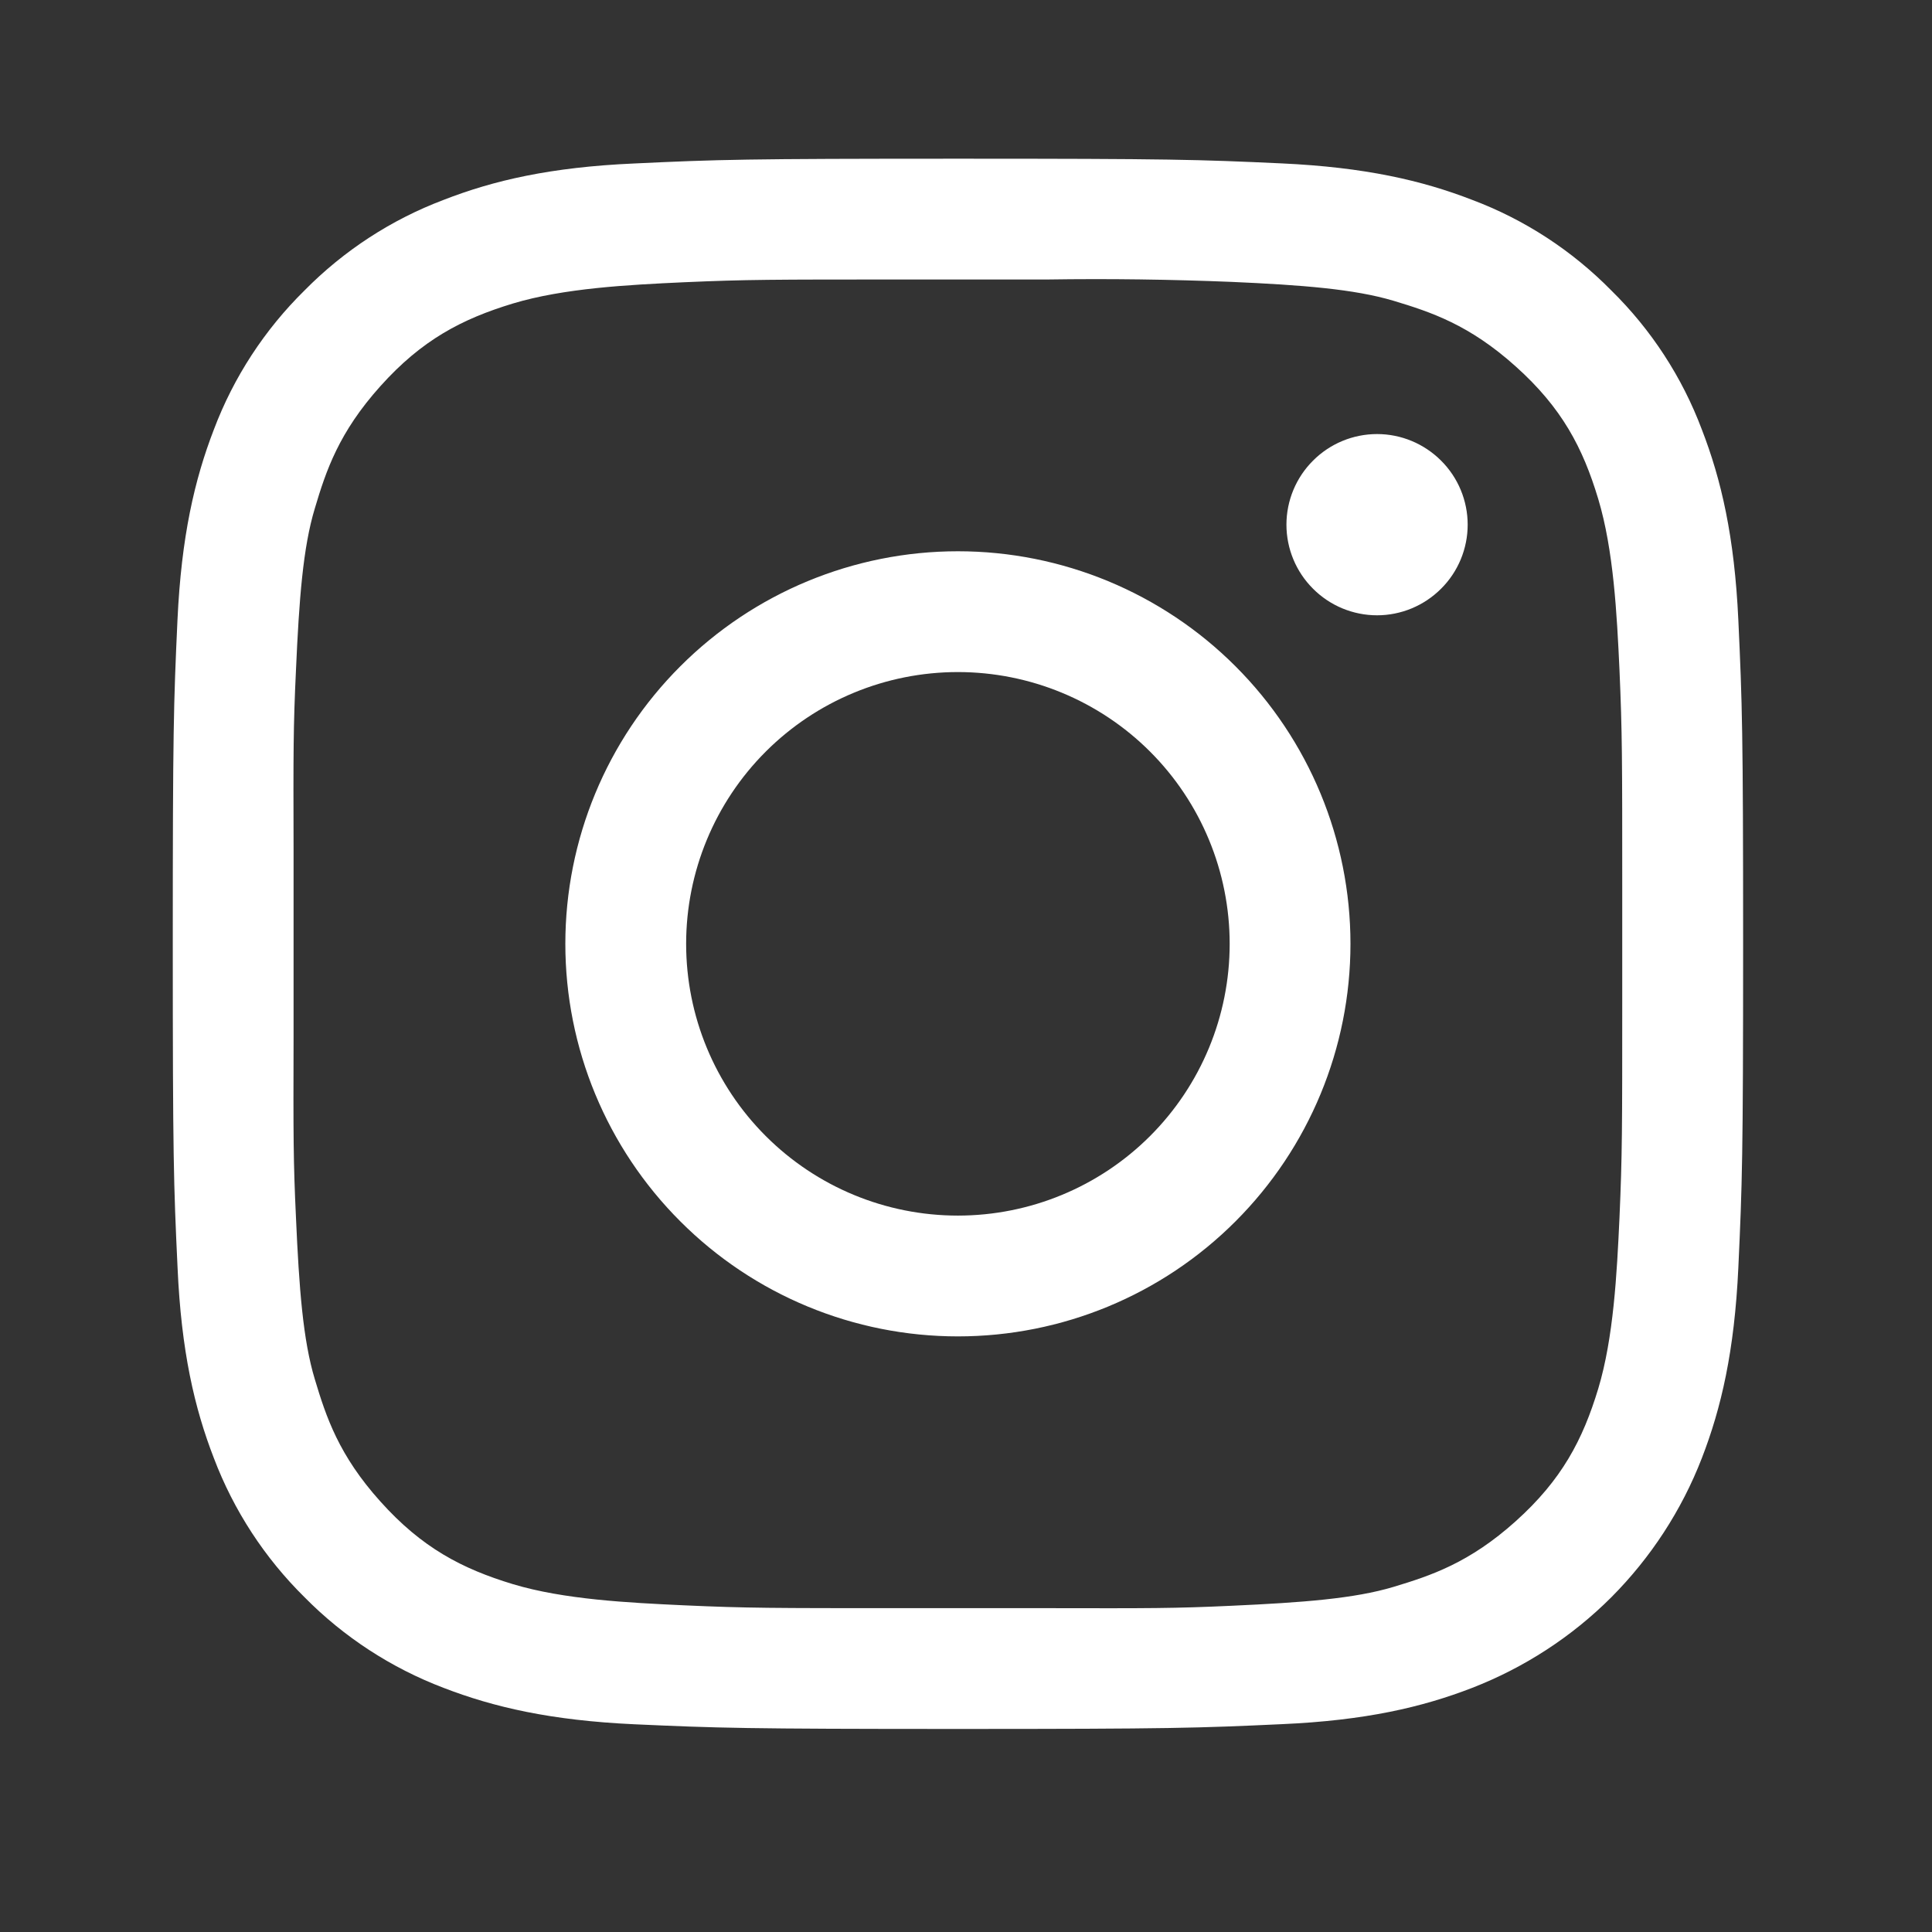 <svg width="21" height="21" viewBox="0 0 21 21" fill="none" xmlns="http://www.w3.org/2000/svg">
<rect x="0" y="0" width="21" height="21" fill="#333333" stroke="none"/>
<path fill-rule="evenodd" clip-rule="evenodd" d="M17.515 17.361C17.943 16.931 18.279 16.416 18.498 15.85C18.709 15.306 18.853 14.686 18.895 13.778C18.937 12.868 18.947 12.576 18.947 10.259C18.947 7.942 18.937 7.65 18.895 6.74C18.853 5.832 18.709 5.212 18.498 4.668C18.284 4.099 17.948 3.583 17.514 3.157C17.087 2.723 16.572 2.387 16.003 2.173C15.459 1.962 14.839 1.818 13.931 1.776C13.021 1.734 12.729 1.725 10.412 1.725C8.095 1.725 7.803 1.734 6.893 1.777C5.985 1.817 5.365 1.961 4.821 2.173C4.252 2.388 3.737 2.724 3.31 3.157C2.876 3.584 2.54 4.099 2.325 4.668C2.115 5.212 1.971 5.832 1.929 6.74C1.887 7.65 1.878 7.942 1.878 10.259C1.878 12.576 1.887 12.868 1.93 13.778C1.97 14.686 2.114 15.306 2.325 15.85C2.541 16.419 2.877 16.934 3.31 17.361C3.737 17.794 4.253 18.13 4.821 18.346C5.365 18.556 5.985 18.7 6.893 18.742C7.803 18.783 8.095 18.793 10.412 18.793C12.729 18.793 13.021 18.783 13.931 18.741C14.839 18.701 15.459 18.557 16.003 18.346C16.569 18.126 17.085 17.791 17.515 17.361ZM3.191 9.255V11.264C3.188 12.341 3.188 12.621 3.217 13.233C3.251 14.002 3.293 14.567 3.422 14.992C3.545 15.402 3.683 15.819 4.135 16.321C4.586 16.824 5.021 17.051 5.575 17.219C6.13 17.386 6.828 17.421 7.433 17.449C8.118 17.48 8.391 17.48 9.83 17.48H11.383C12.489 17.482 12.767 17.483 13.387 17.454C14.155 17.419 14.72 17.377 15.146 17.249C15.555 17.126 15.972 16.987 16.474 16.536C16.977 16.085 17.204 15.649 17.372 15.095C17.539 14.541 17.575 13.843 17.603 13.238C17.633 12.553 17.633 12.281 17.633 10.846V9.677C17.633 8.238 17.633 7.967 17.603 7.28C17.575 6.675 17.539 5.978 17.372 5.423C17.205 4.868 16.978 4.433 16.474 3.982C15.971 3.53 15.555 3.392 15.146 3.269C14.72 3.142 14.155 3.098 13.387 3.064C12.72 3.037 12.052 3.028 11.383 3.038H9.83C8.391 3.038 8.118 3.038 7.433 3.068C6.828 3.096 6.13 3.132 5.575 3.299C5.021 3.467 4.586 3.694 4.135 4.197C3.683 4.7 3.544 5.116 3.422 5.526C3.293 5.951 3.251 6.516 3.217 7.285C3.188 7.897 3.188 8.177 3.191 9.255ZM10.412 7.305C9.628 7.305 8.877 7.616 8.323 8.17C7.769 8.724 7.458 9.476 7.458 10.259C7.458 11.043 7.769 11.794 8.323 12.348C8.877 12.902 9.628 13.213 10.412 13.213C11.195 13.213 11.947 12.902 12.501 12.348C13.055 11.794 13.366 11.043 13.366 10.259C13.366 9.476 13.055 8.724 12.501 8.17C11.947 7.616 11.195 7.305 10.412 7.305ZM6.145 10.259C6.145 9.127 6.594 8.042 7.395 7.242C8.195 6.442 9.28 5.992 10.412 5.992C11.544 5.992 12.629 6.442 13.429 7.242C14.229 8.042 14.679 9.127 14.679 10.259C14.679 11.391 14.229 12.476 13.429 13.276C12.629 14.077 11.544 14.526 10.412 14.526C9.28 14.526 8.195 14.077 7.395 13.276C6.594 12.476 6.145 11.391 6.145 10.259ZM14.968 6.688C15.229 6.688 15.479 6.584 15.664 6.399C15.849 6.215 15.953 5.964 15.953 5.703C15.953 5.442 15.849 5.191 15.664 5.007C15.479 4.822 15.229 4.718 14.968 4.718C14.707 4.718 14.456 4.822 14.272 5.007C14.087 5.191 13.983 5.442 13.983 5.703C13.983 5.964 14.087 6.215 14.272 6.399C14.456 6.584 14.707 6.688 14.968 6.688Z" fill="white"/>
</svg>
